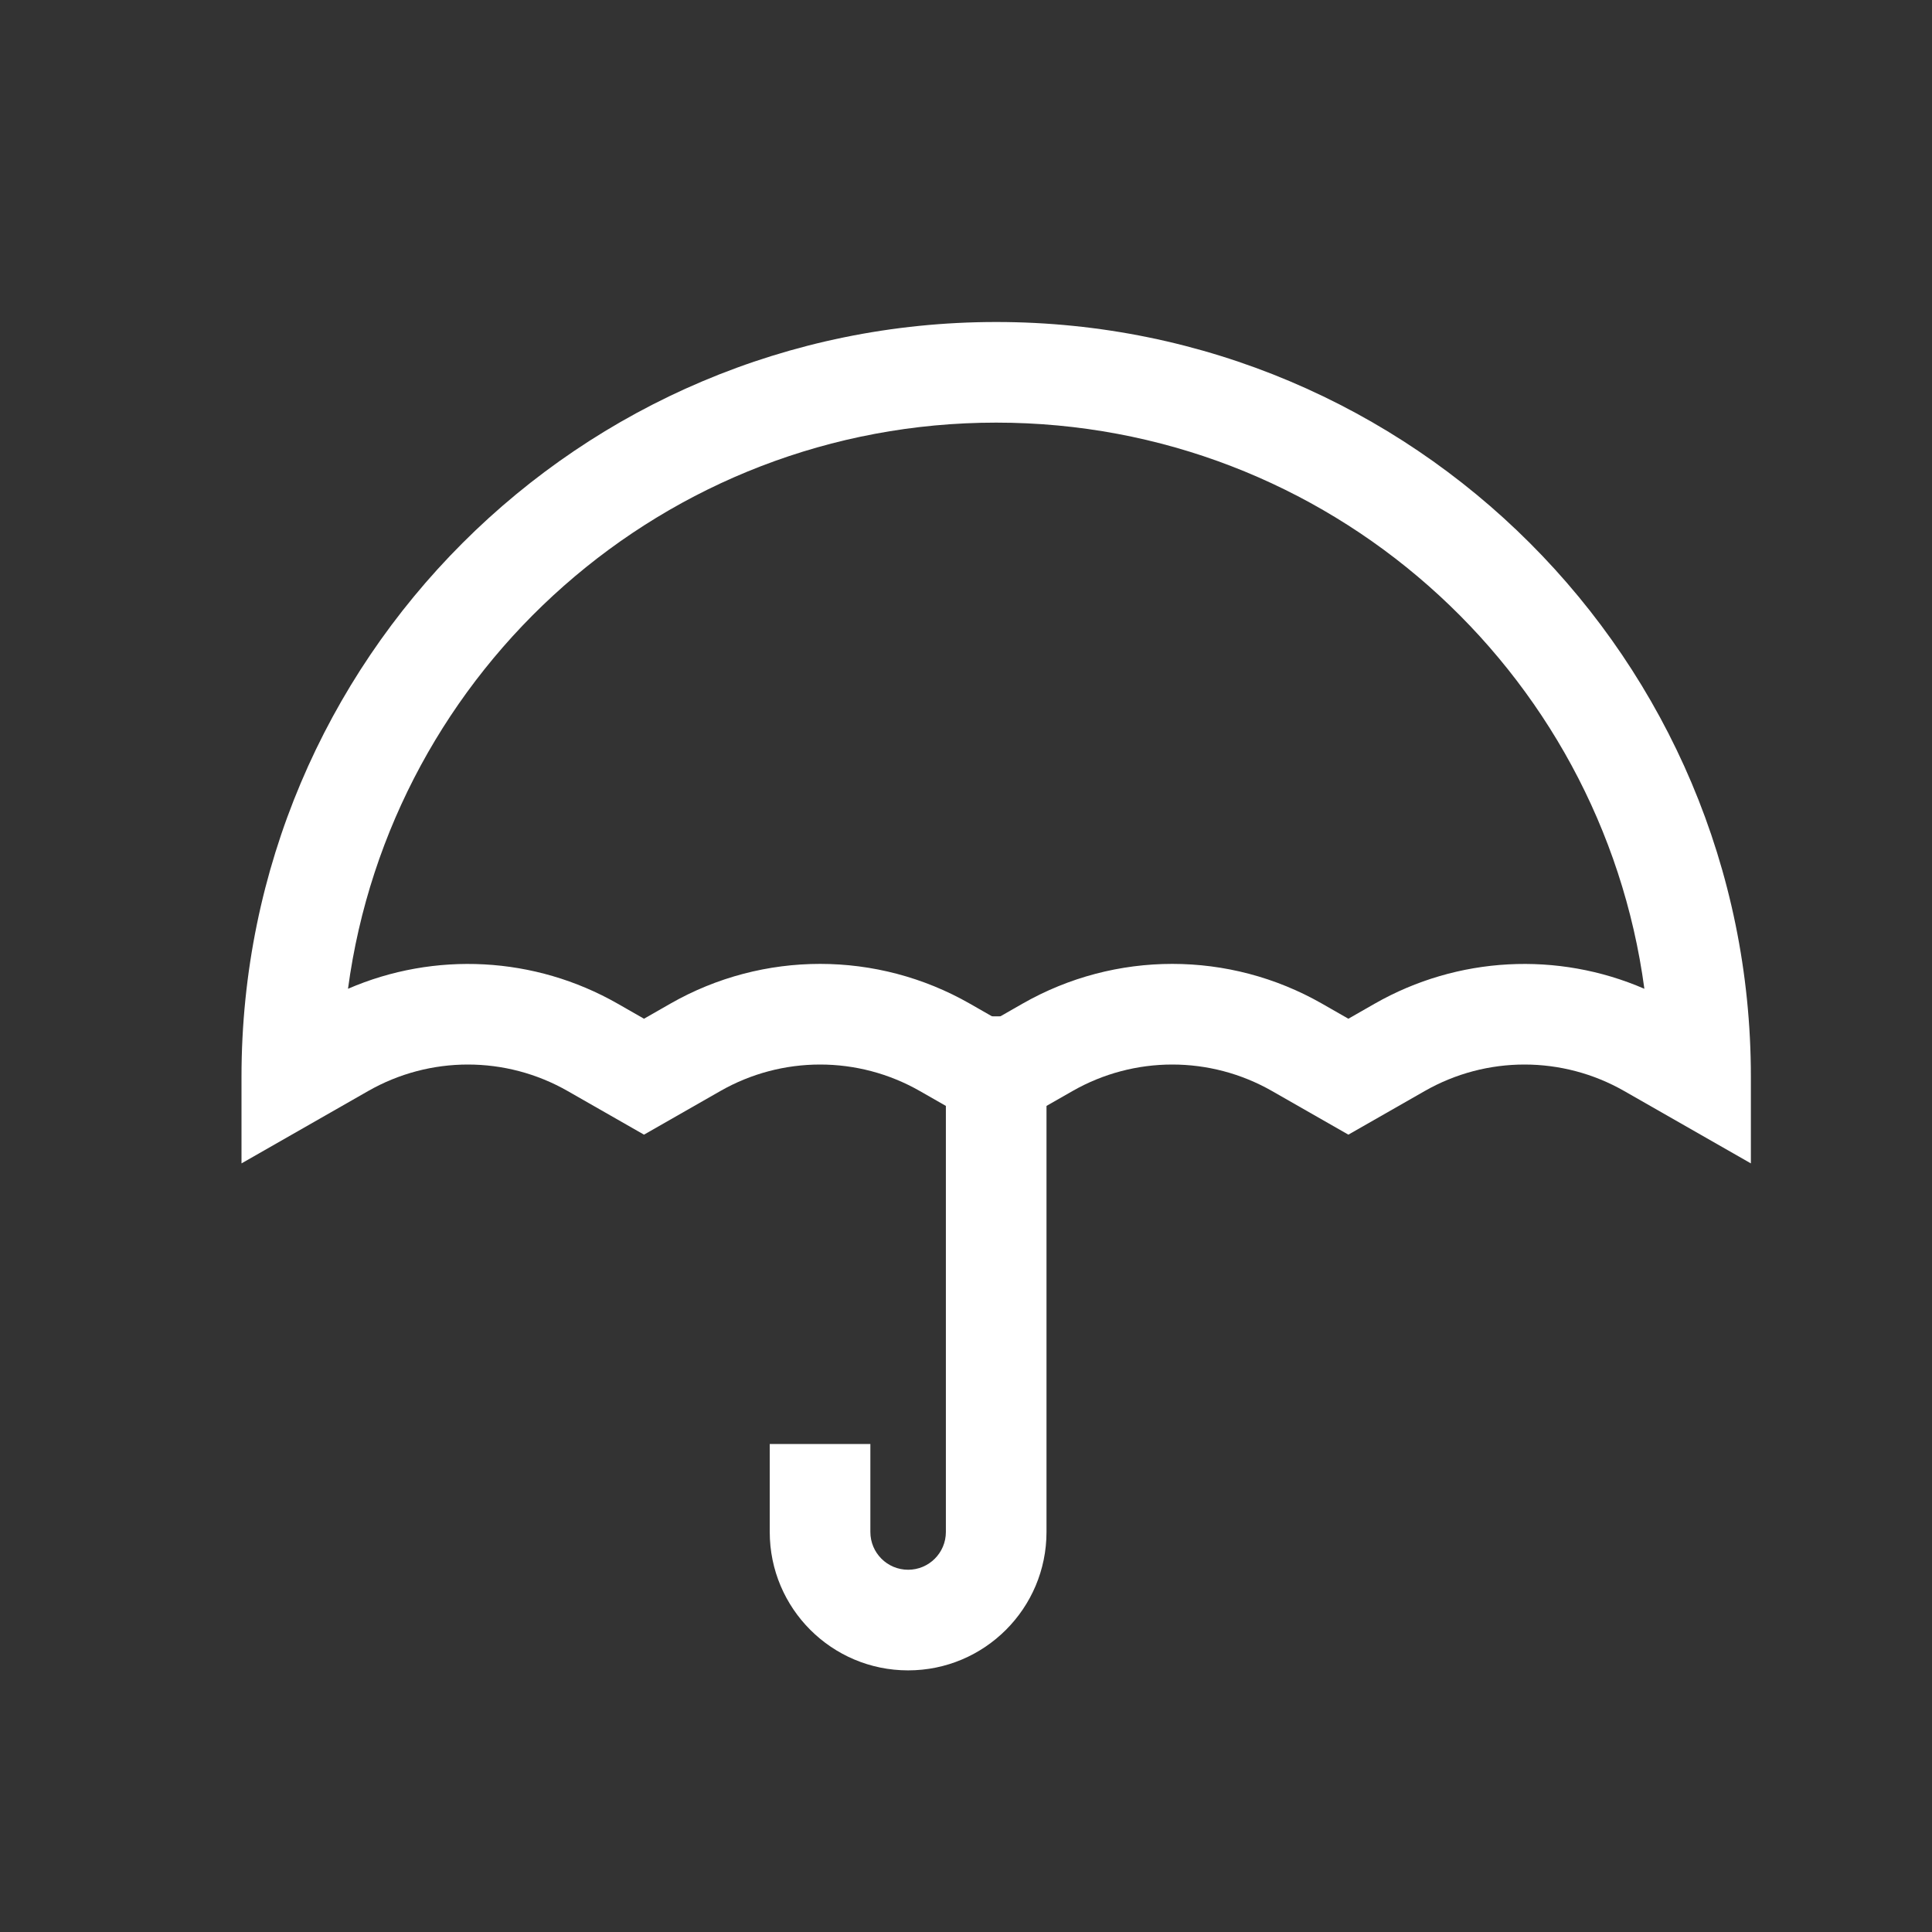 <svg width="24" height="24" viewBox="0 0 24 24" fill="none" xmlns="http://www.w3.org/2000/svg">
<rect x="0" y="0" width="24" height="24" fill="#333333" stroke="none"/>
<path fill-rule="evenodd" clip-rule="evenodd" d="M4.323 12.283C5.399 11.817 6.641 11.879 7.673 12.468L8 12.655L8.327 12.468C9.48 11.809 10.895 11.809 12.048 12.468L12.375 12.655L12.702 12.468C13.855 11.809 15.27 11.809 16.423 12.468L16.75 12.655L17.077 12.468C18.109 11.879 19.351 11.817 20.427 12.283C19.894 8.312 16.492 5.25 12.375 5.25C8.258 5.25 4.856 8.312 4.323 12.283ZM3 13.375C3 8.197 7.197 4 12.375 4C17.553 4 21.75 8.197 21.75 13.375V14.452L20.178 13.554C19.409 13.114 18.466 13.114 17.697 13.554L16.75 14.095L15.803 13.554C15.034 13.114 14.091 13.114 13.322 13.554L12.375 14.095L11.428 13.554C10.659 13.114 9.716 13.114 8.947 13.554L8 14.095L7.053 13.554C6.284 13.114 5.341 13.114 4.572 13.554L3 14.452V13.375Z" fill="white"/>
<path fill-rule="evenodd" clip-rule="evenodd" d="M11.75 19.031V12.625H13V19.031C13 19.98 12.23 20.75 11.281 20.75C10.332 20.75 9.562 19.98 9.562 19.031V17.938H10.812V19.031C10.812 19.29 11.022 19.5 11.281 19.5C11.54 19.5 11.75 19.29 11.75 19.031Z" fill="white"/>
</svg>
